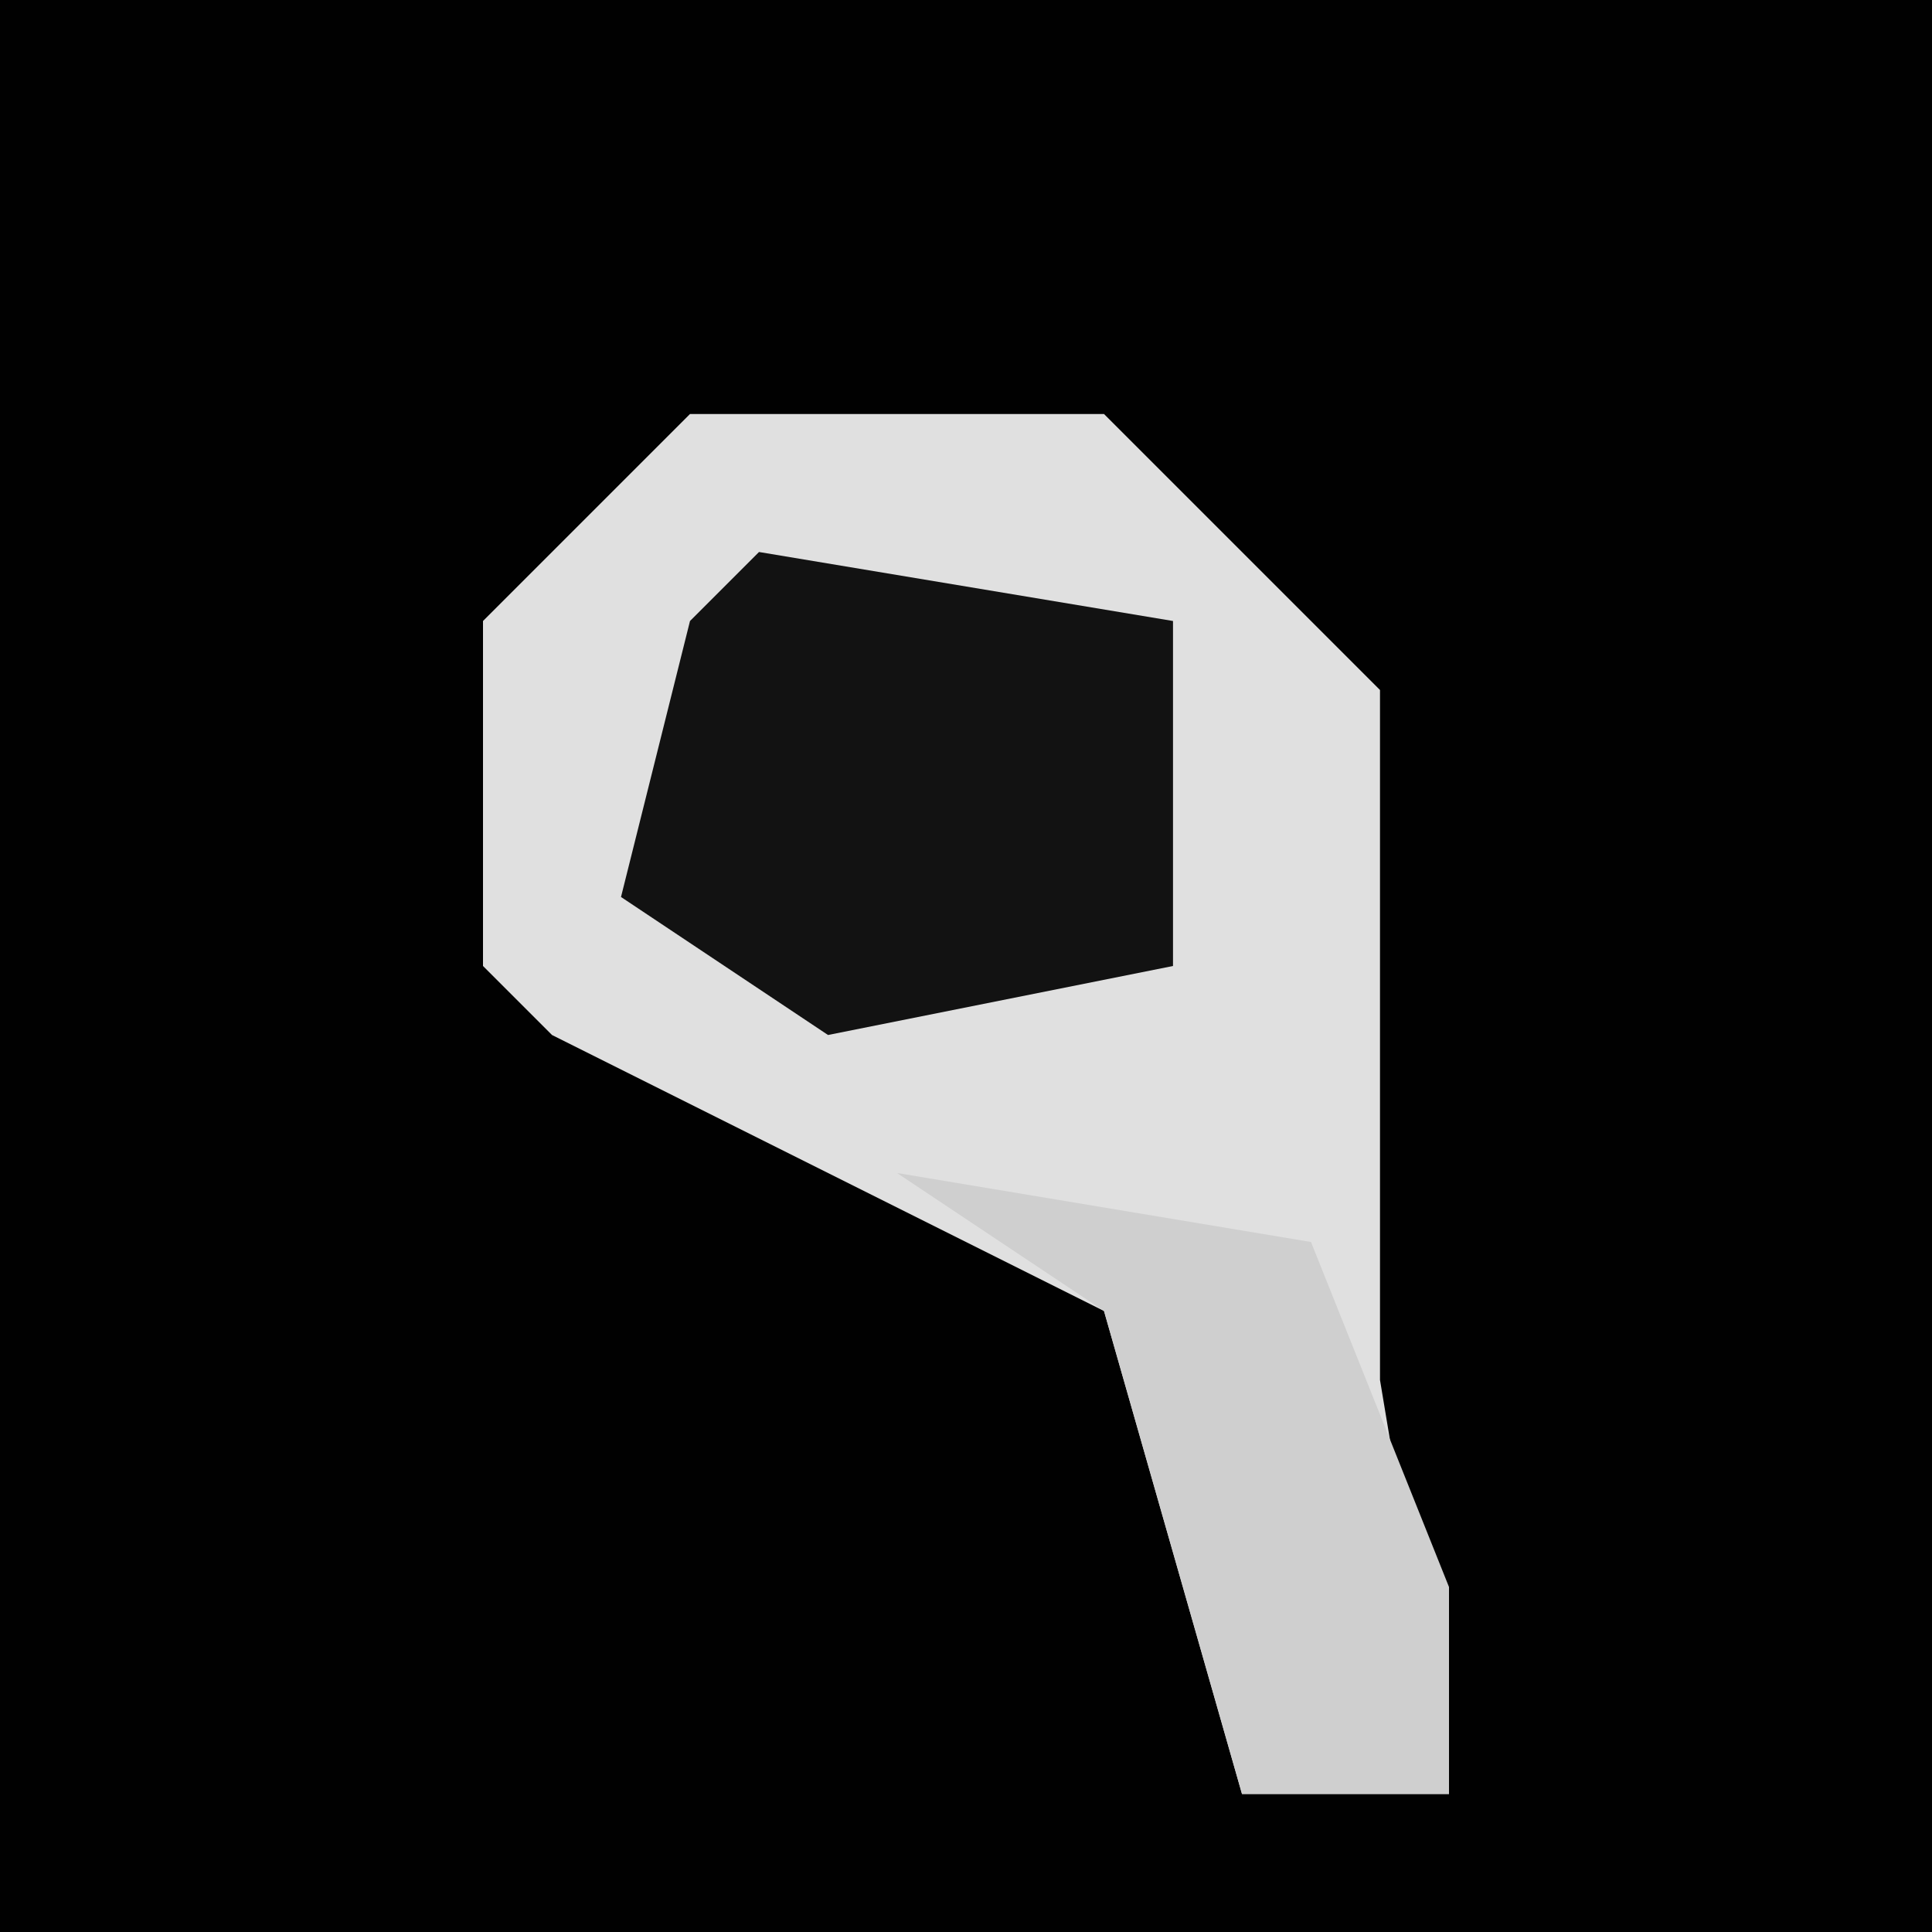 <?xml version="1.0" encoding="UTF-8"?>
<svg version="1.1" xmlns="http://www.w3.org/2000/svg" width="28" height="28">
<path d="M0,0 L28,0 L28,28 L0,28 Z " fill="#010101" transform="translate(0,0)"/>
<path d="M0,0 L6,0 L10,4 L10,14 L11,20 L8,20 L6,13 L-2,9 L-3,8 L-3,3 Z " fill="#E0E0E0" transform="translate(10,6)"/>
<path d="M0,0 L6,1 L6,6 L1,7 L-2,5 L-1,1 Z " fill="#121212" transform="translate(11,8)"/>
<path d="M0,0 L6,1 L8,6 L8,9 L5,9 L3,2 Z " fill="#CFCFCF" transform="translate(13,17)"/>
</svg>
